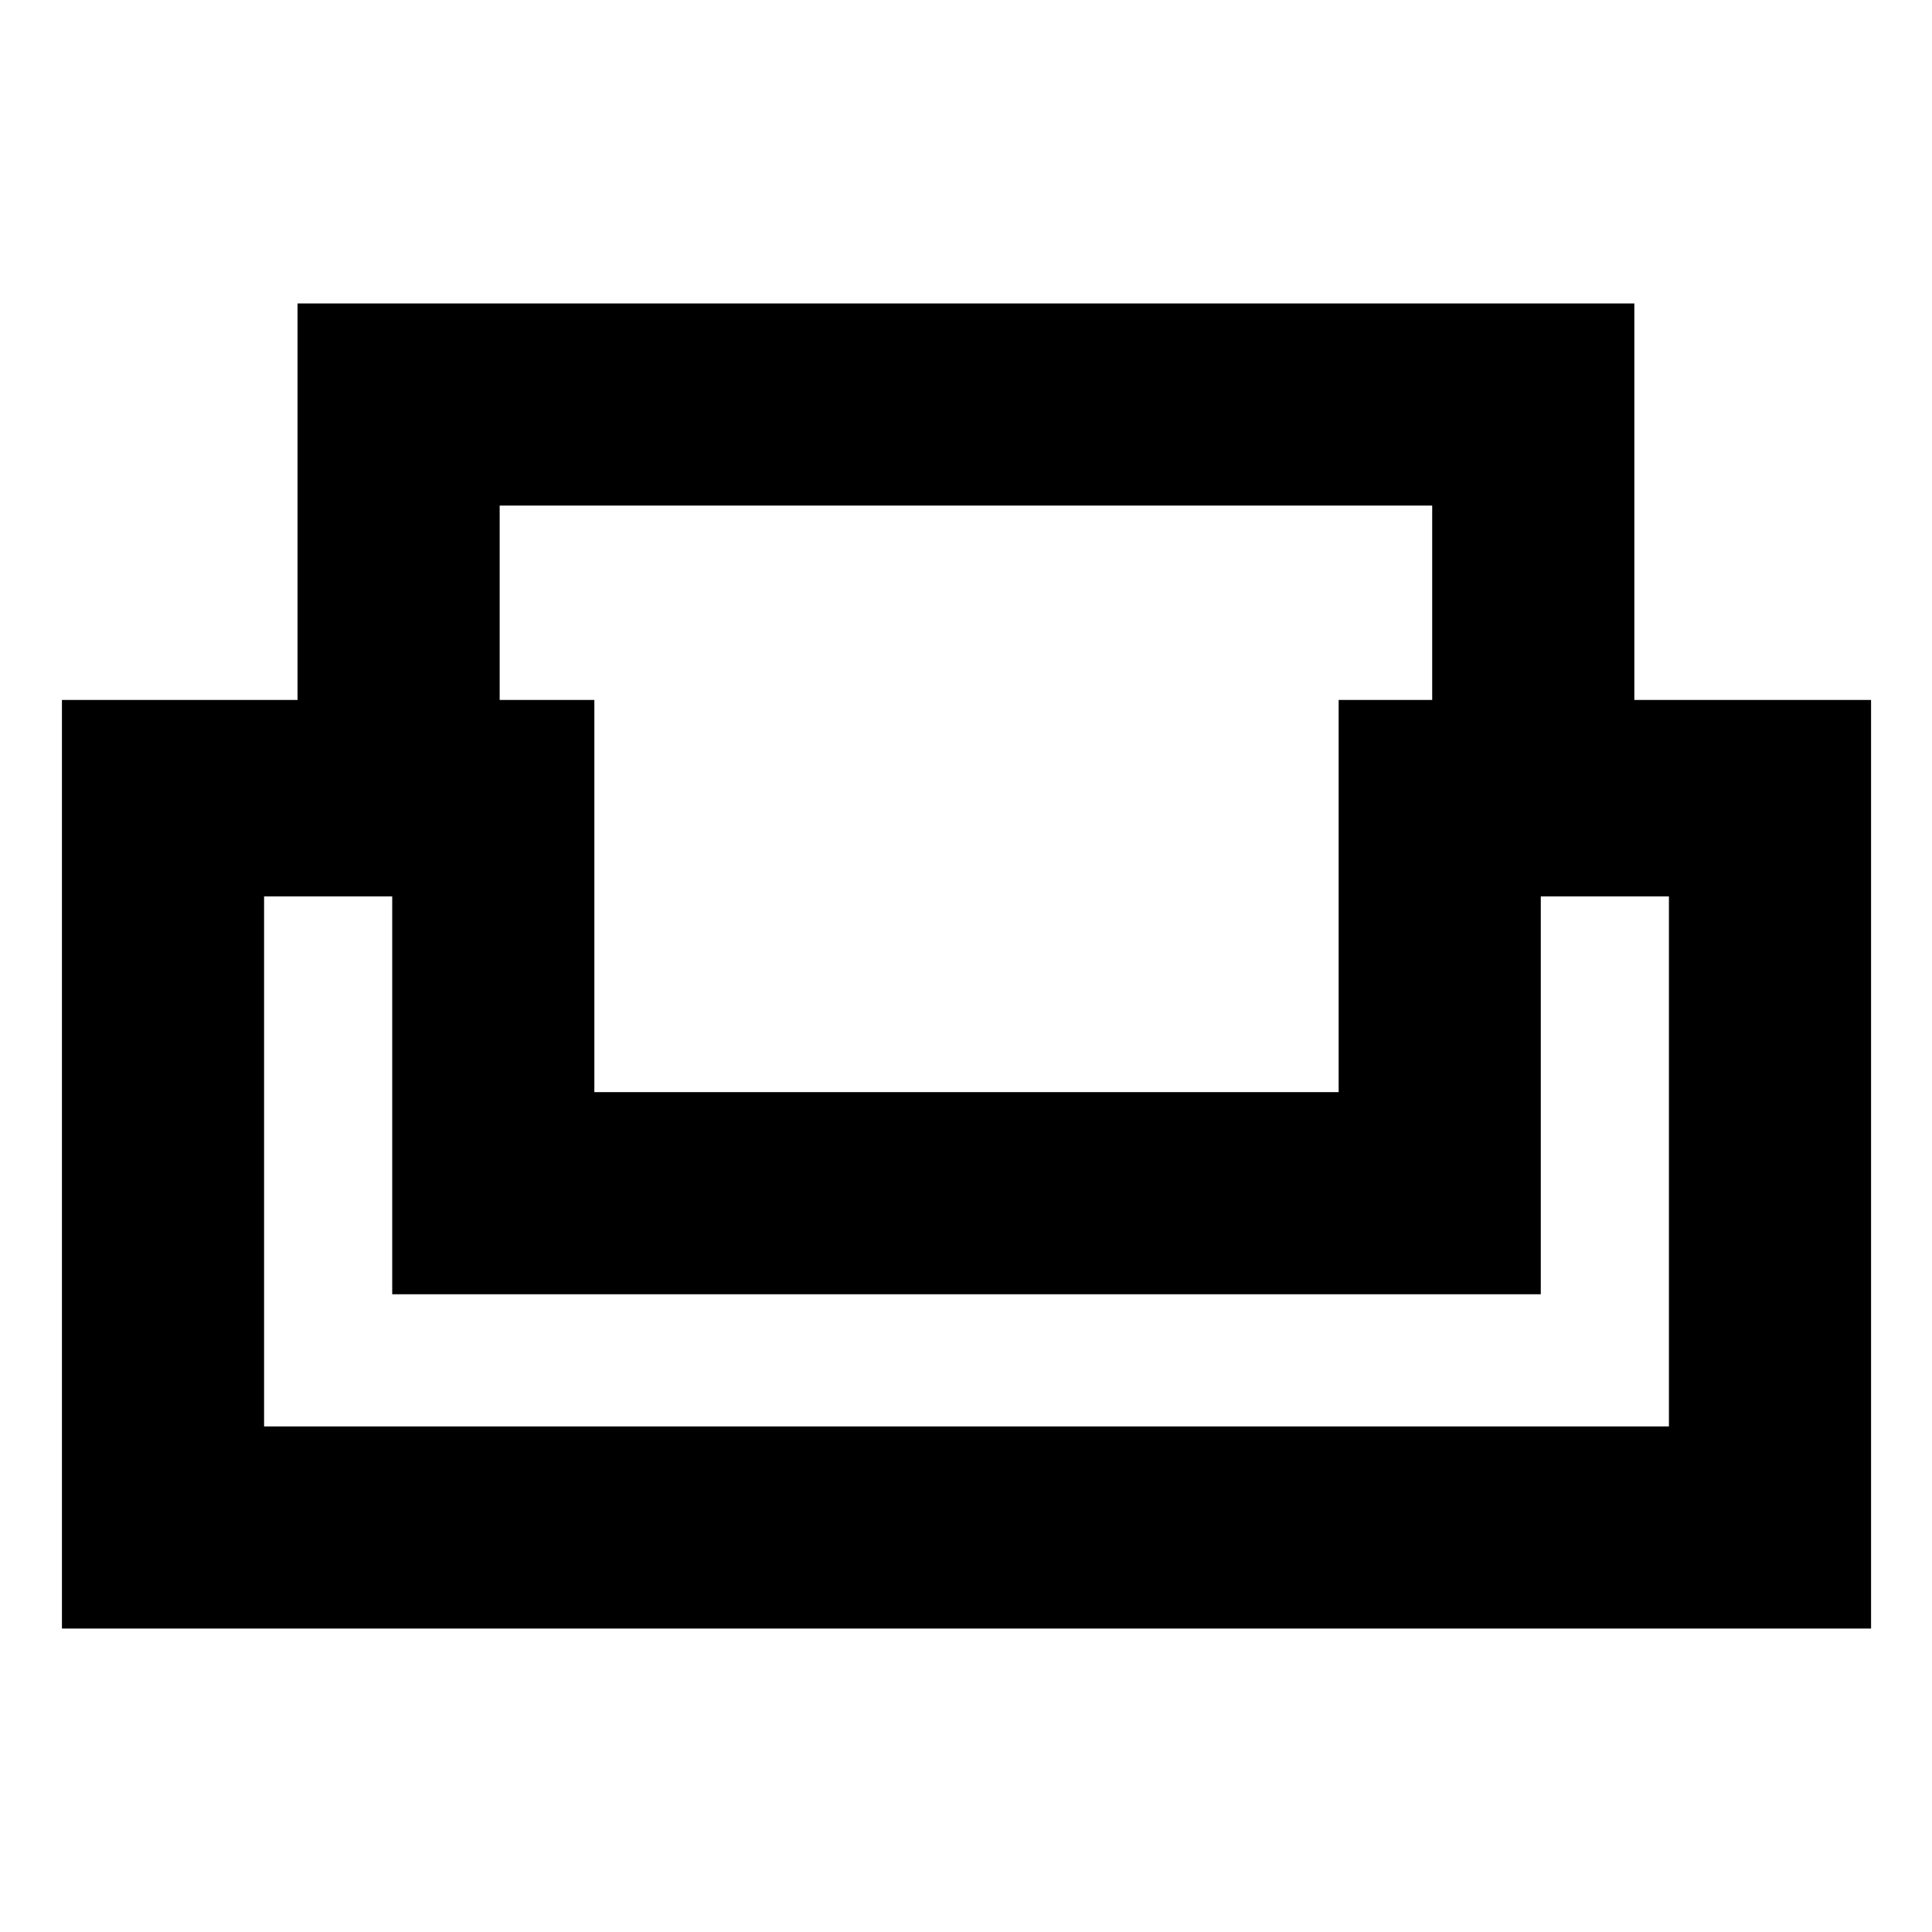 <svg xmlns="http://www.w3.org/2000/svg" height="24" viewBox="0 -960 960 960" width="24"><path d="M30.78-150.78V-612.2h117.07v-197.02h664.24v197.02h117.63v461.42H30.78Zm264.55-266.55h369.84V-612.2h46.48v-96.58H248.28v96.58h47.05v194.87ZM131.22-251.22h698.06v-263.37h-63.67v197.7H194.89v-197.7h-63.67v263.37ZM480-316.89Zm0-100.44Zm0 100.44Z"/></svg>